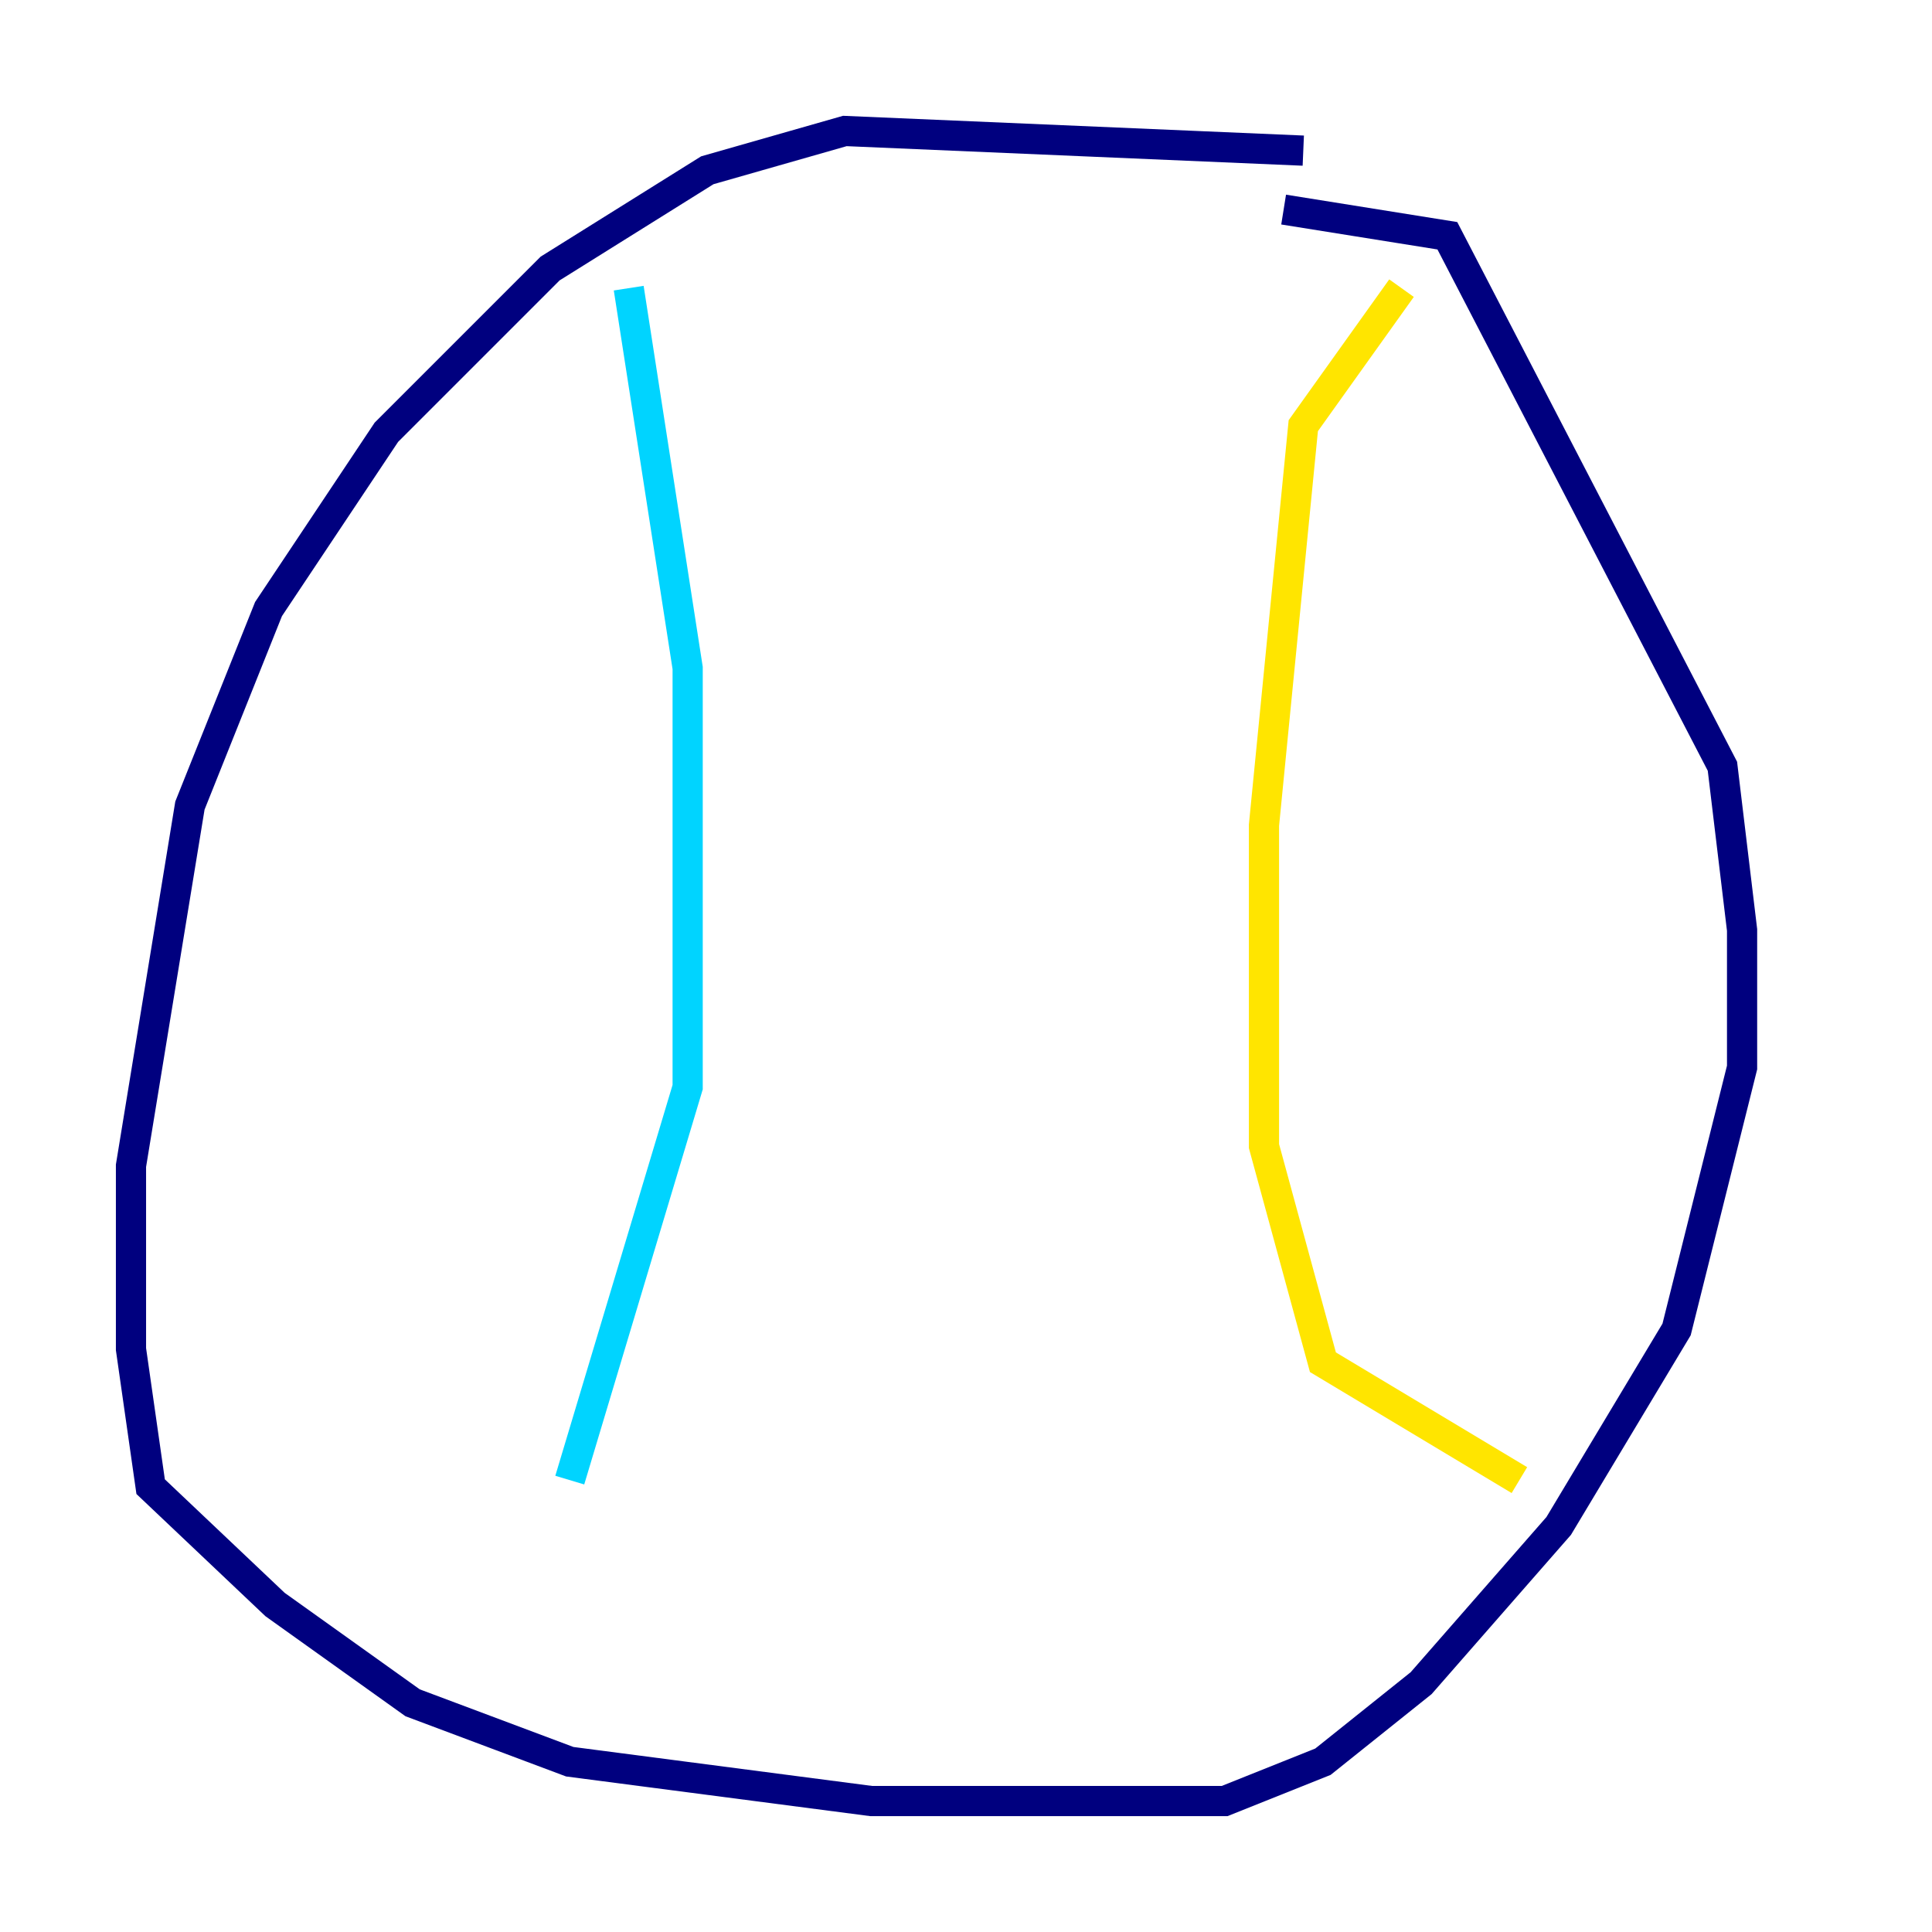 <?xml version="1.0" encoding="utf-8" ?>
<svg baseProfile="tiny" height="128" version="1.2" viewBox="0,0,128,128" width="128" xmlns="http://www.w3.org/2000/svg" xmlns:ev="http://www.w3.org/2001/xml-events" xmlns:xlink="http://www.w3.org/1999/xlink"><defs /><polyline fill="none" points="86.346,9.98 55.973,8.678 46.861,11.281 36.447,17.79 25.6,28.637 17.79,40.352 12.583,53.37 8.678,77.234 8.678,89.383 9.98,98.495 18.224,106.305 27.336,112.814 37.749,116.719 57.709,119.322 81.139,119.322 87.647,116.719 94.156,111.512 103.268,101.098 111.078,88.081 115.417,70.725 115.417,61.614 114.115,50.766 95.891,15.62 85.044,13.885" stroke="#00007f" stroke-width="2" /><polyline fill="none" points="41.654,19.091 45.559,44.258 45.559,72.027 37.749,98.061" stroke="#00d4ff" stroke-width="2" /><polyline fill="none" points="92.854,19.091 86.346,28.203 83.742,54.671 83.742,75.932 87.647,90.251 100.664,98.061" stroke="#ffe500" stroke-width="2" /><polyline fill="none" points="13.885,110.21 13.885,110.21" stroke="#7f0000" stroke-width="2" /></svg>